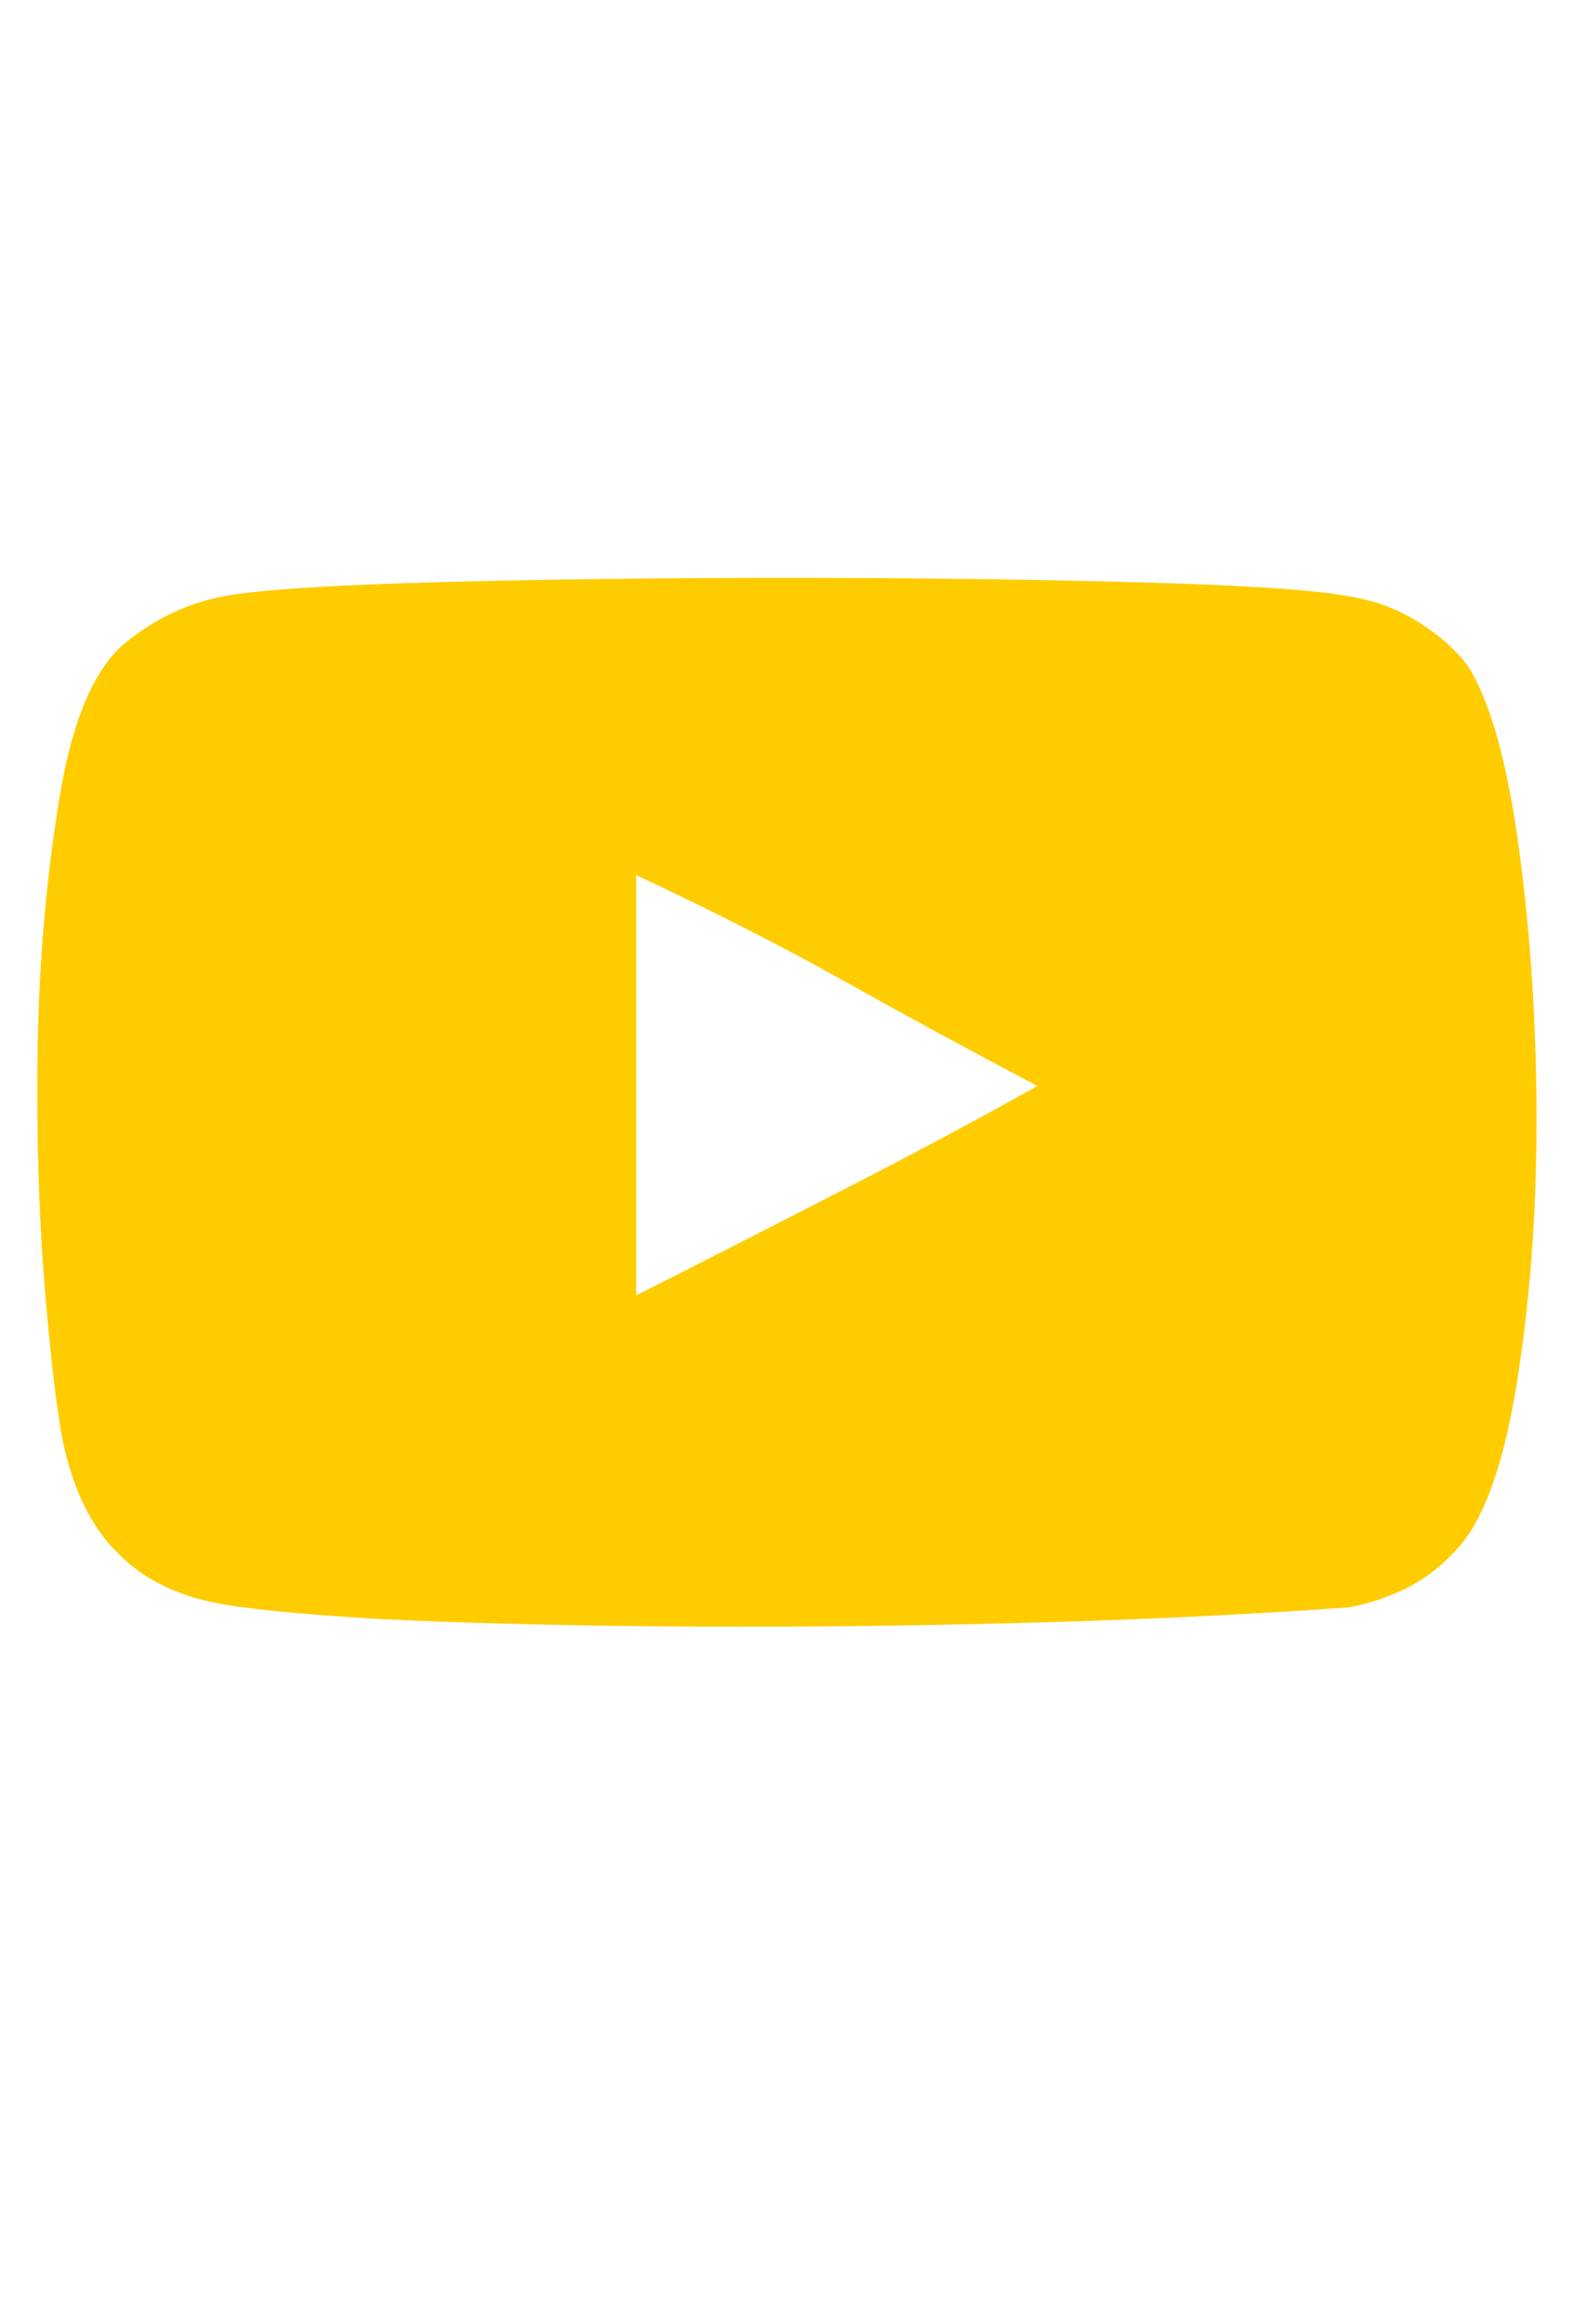 <svg width="21" height="31" viewBox="0 0 21 31" fill="none" xmlns="http://www.w3.org/2000/svg">
<g clip-path="url(#clip0_320_2663)">
<path d="M8.488 17.277V11.672C9.491 12.141 10.406 12.606 11.232 13.068C12.059 13.531 12.928 14.003 13.84 14.484C13.098 14.901 12.271 15.344 11.359 15.812C10.448 16.281 9.491 16.77 8.488 17.277ZM19.582 8.879C19.413 8.658 19.191 8.462 18.918 8.293C18.645 8.124 18.352 8.013 18.039 7.961C17.583 7.87 16.626 7.805 15.168 7.766C13.71 7.727 12.15 7.707 10.49 7.707C8.83 7.707 7.271 7.727 5.812 7.766C4.354 7.805 3.397 7.87 2.941 7.961C2.694 8.013 2.46 8.094 2.238 8.205C2.017 8.316 1.809 8.456 1.613 8.625C1.21 9.003 0.93 9.719 0.773 10.773C0.604 11.828 0.513 12.945 0.5 14.123C0.487 15.301 0.526 16.398 0.617 17.414C0.708 18.443 0.799 19.12 0.891 19.445C0.969 19.732 1.063 19.976 1.174 20.178C1.285 20.38 1.405 20.546 1.535 20.676C1.704 20.858 1.903 21.008 2.131 21.125C2.359 21.242 2.609 21.327 2.883 21.379C3.26 21.457 3.99 21.529 5.07 21.594C6.138 21.646 7.388 21.678 8.82 21.691C10.253 21.704 11.776 21.691 13.391 21.652C15.005 21.613 16.542 21.542 18 21.438C18.273 21.385 18.527 21.301 18.762 21.184C18.996 21.066 19.204 20.91 19.387 20.715C19.764 20.35 20.044 19.615 20.227 18.508C20.409 17.401 20.5 16.213 20.5 14.943C20.5 13.674 20.422 12.466 20.266 11.32C20.109 10.162 19.881 9.348 19.582 8.879Z" fill="#FFCC00"/>
</g>
<defs>
<clipPath id="clip0_320_2663">
<rect width="20" height="20" fill="white" transform="matrix(1 0 0 -1 0.5 25.09)"/>
</clipPath>
</defs>
</svg>
